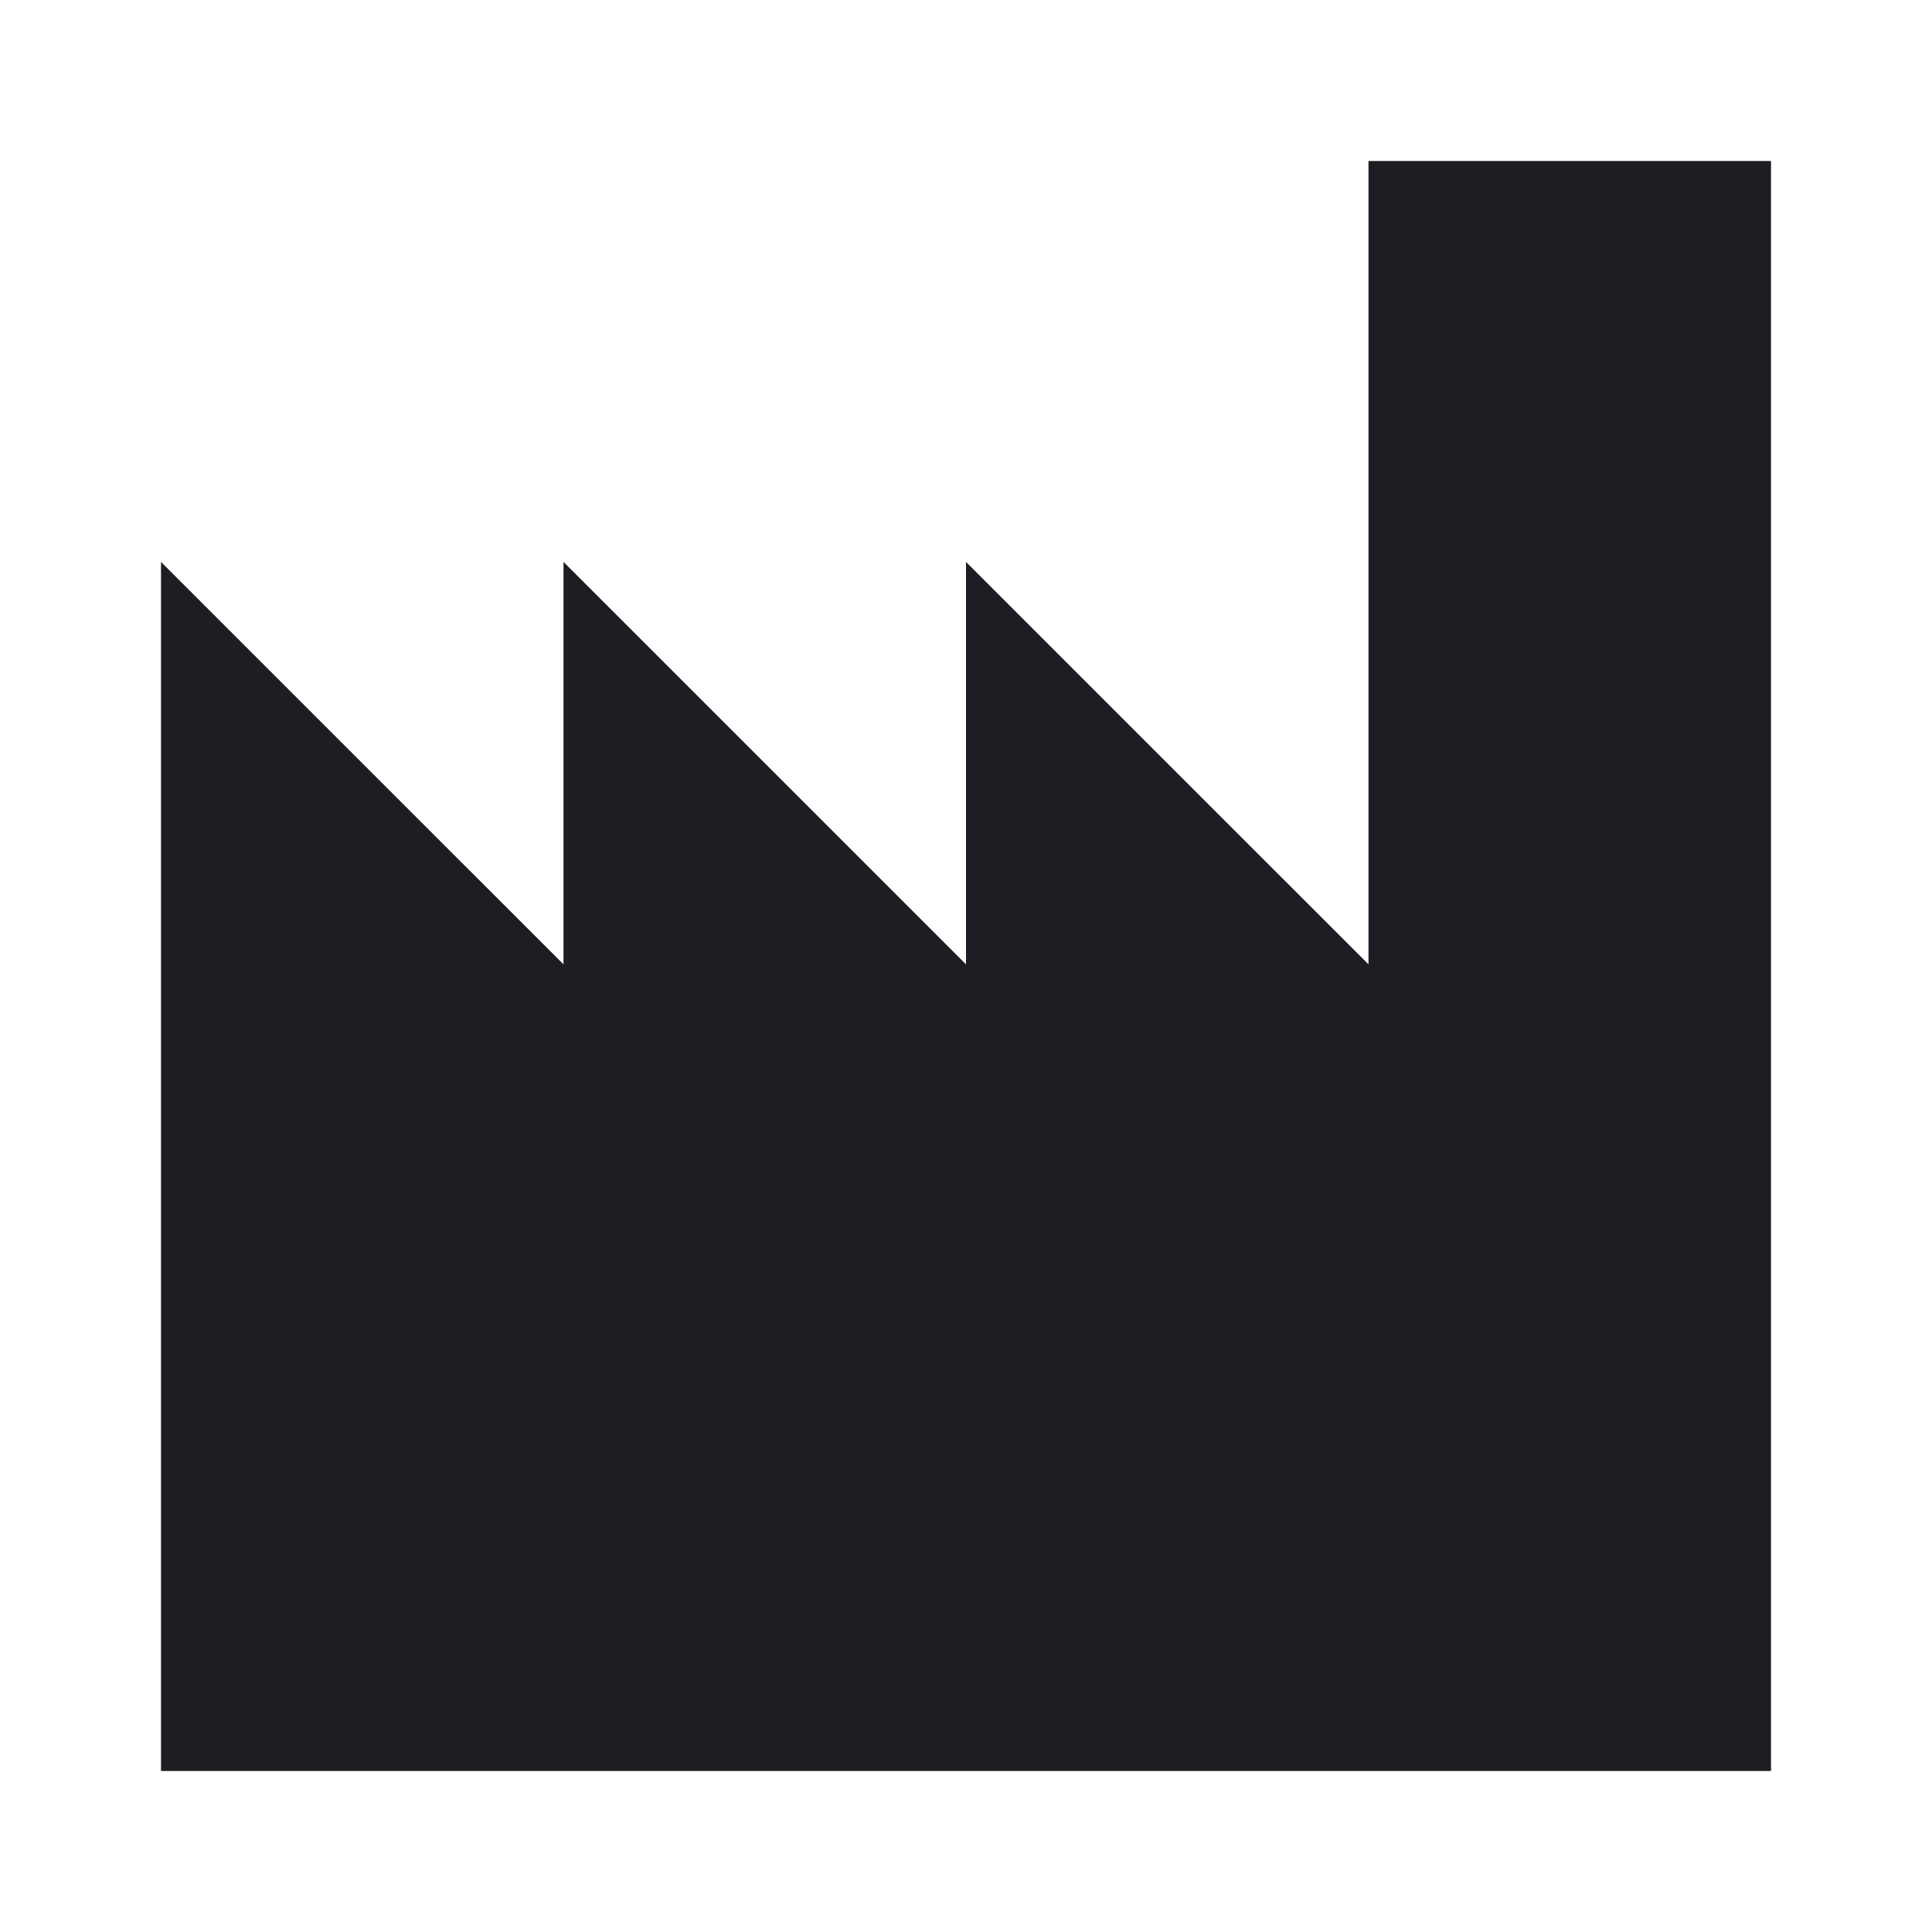 <svg viewBox="0 0 2400 2400" fill="none" xmlns="http://www.w3.org/2000/svg"><path d="M1700.000 698.988 L 1700.000 1197.976 1450.000 948.000 L 1200.000 698.024 1200.000 948.000 L 1200.000 1197.976 950.000 948.000 L 700.000 698.024 700.000 948.000 L 700.000 1197.976 450.000 948.000 L 200.000 698.024 200.000 1449.012 L 200.000 2200.000 1200.000 2200.000 L 2200.000 2200.000 2200.000 1200.000 L 2200.000 200.000 1950.000 200.000 L 1700.000 200.000 1700.000 698.988 " fill="#1D1E23" stroke="none" fill-rule="evenodd"/></svg>